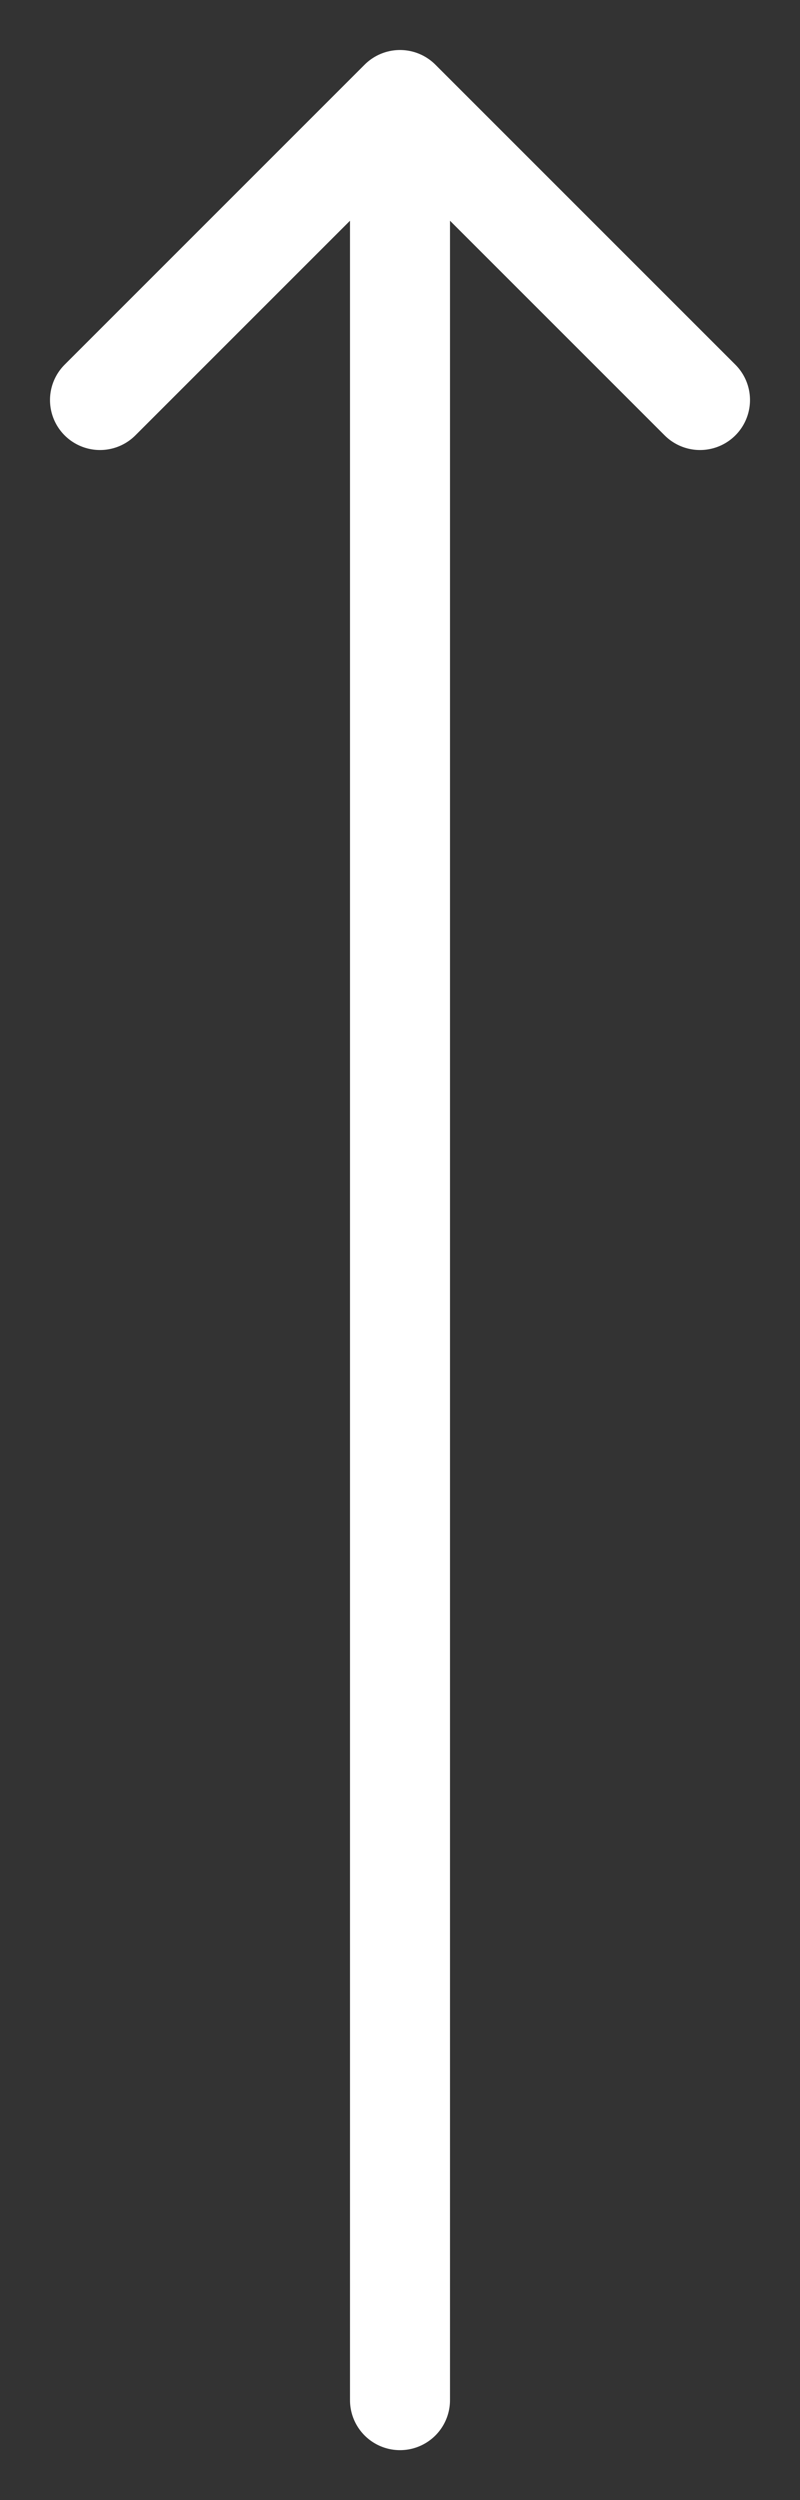 <svg width="8" height="25" viewBox="0 0 8 25" fill="none" xmlns="http://www.w3.org/2000/svg">
<rect x="0" y="0" width="8" height="25" fill="#333333" stroke="none"/>
<path d="M4 24L4 1M4 1L7 4M4 1L1 4" stroke="white" stroke-linecap="round"/>
</svg>
